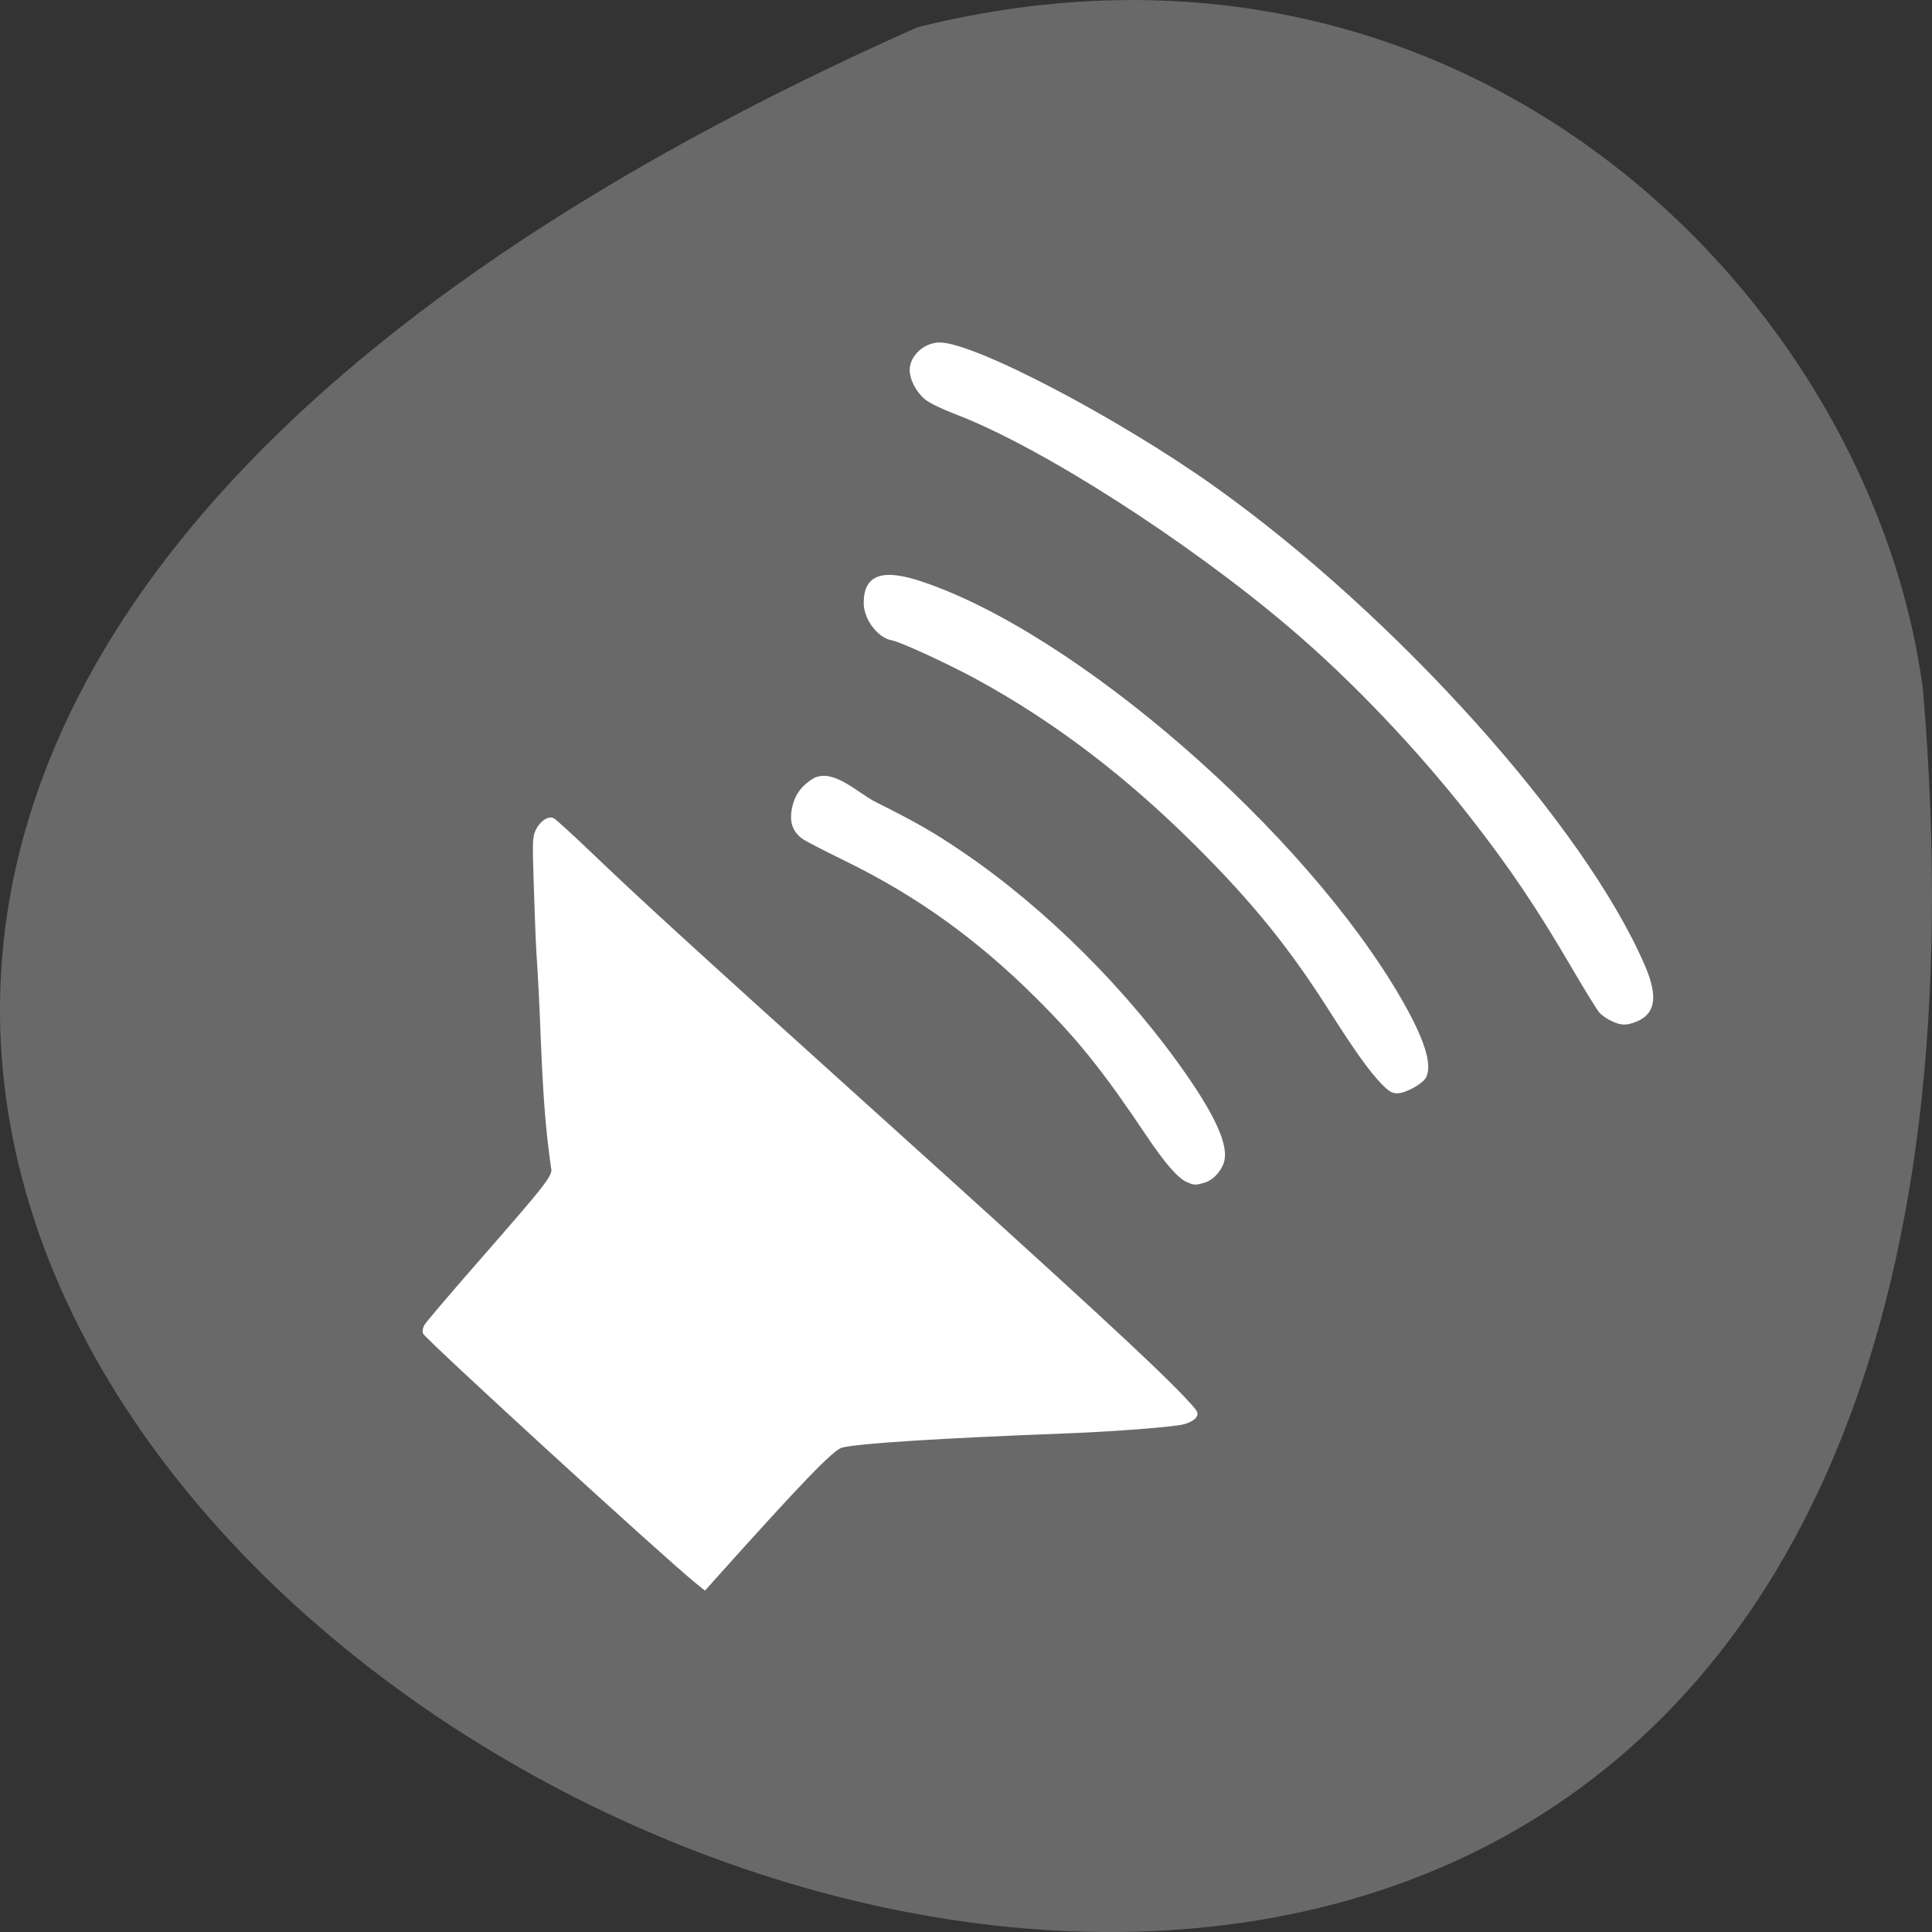 <svg xmlns="http://www.w3.org/2000/svg" viewBox="0 0 256 256"><rect x="0" y="0" width="256" height="256" fill="#333333" stroke="none"/><path d="m 121.57 799.97 c -347.01 154.26 162.11 431.5 133.24 87.84 -6.753 -51.745 -60.23 -106.08 -133.24 -87.84 z" transform="translate(0 -796.36)" fill="#696969" color="#000"/><g transform="matrix(0.93 0 0 0.926 13.405 9.04)" fill="#fff" stroke="#fff" fill-rule="evenodd" stroke-width="0.311"><path d="m 84.8 216.65 c -4.657 -3.784 -38.523 -34.92 -38.818 -35.689 -0.082 -0.213 0.004 -0.674 0.191 -1.024 0.187 -0.351 3.42 -4.176 7.185 -8.501 10.676 -12.263 11.197 -12.943 10.887 -14.194 -1.436 -9.876 -1.344 -19.23 -1.933 -28.429 -0.22 -3.232 -0.278 -4.597 -0.534 -12.425 -0.184 -5.648 -0.158 -6.391 0.262 -7.277 0.583 -1.228 1.652 -1.981 2.355 -1.659 0.279 0.127 2.81 2.448 5.625 5.156 6.62 6.37 14.198 13.323 39.2 35.967 29.934 27.11 40.701 37.08 44.99 41.638 1.926 2.047 2.035 2.227 1.678 2.769 -0.224 0.34 -0.931 0.72 -1.715 0.92 -1.488 0.381 -9.936 1.037 -16.6 1.289 -17.932 0.68 -29.949 1.449 -32.09 2.055 -1.297 0.368 -5.821 5.081 -18.228 18.992 l -1.243 1.394 l -1.21 -0.984 z"/><path d="m 182.54 145.24 c -1.7 -1.754 -3.817 -4.731 -7.46 -10.491 -5.673 -8.97 -10.898 -15.453 -18.967 -23.534 -9.952 -9.966 -20.15 -17.766 -31.12 -23.805 -3.983 -2.193 -11.09 -5.49 -12.235 -5.675 -1.986 -0.322 -3.956 -2.923 -3.956 -5.222 0 -3.876 2.483 -4.783 8.02 -2.931 22.02 7.37 54.52 35.749 68.26 59.61 3.295 5.724 4.465 9.413 3.539 11.162 -0.462 0.873 -2.812 2.166 -3.95 2.175 -0.692 0.005 -1.141 -0.266 -2.132 -1.289 z"/><path d="m 215.27 136.21 c -0.6 -0.277 -1.353 -0.796 -1.675 -1.153 -0.321 -0.357 -2.083 -3.226 -3.914 -6.375 -5.04 -8.66 -8.904 -14.42 -14.554 -21.674 -7.575 -9.725 -16.919 -19.57 -25.658 -27.03 -14.8 -12.638 -35.739 -26.07 -47.781 -30.647 -1.689 -0.642 -3.55 -1.547 -4.136 -2.01 -1.247 -0.988 -2.199 -2.784 -2.199 -4.149 0 -1.937 1.995 -3.77 4.105 -3.771 4.913 -0.002 25.412 10.788 39.1 20.583 25.835 18.483 52.739 48.578 61.27 68.53 1.841 4.308 1.484 6.717 -1.151 7.771 -1.404 0.562 -2.057 0.547 -3.406 -0.075 z"/><path d="m 154.74 159.24 c -1.223 -0.538 -3.05 -2.645 -5.587 -6.441 -6.303 -9.434 -9.835 -13.864 -15.838 -19.864 -8.427 -8.422 -17.03 -14.624 -27.24 -19.639 -2.624 -1.289 -5.234 -2.63 -5.8 -2.981 -1.698 -1.052 -2.201 -2.659 -1.557 -4.979 0.433 -1.557 1.377 -2.725 2.951 -3.648 2.722 -1.275 6.06 2.153 8.559 3.42 6.01 3.035 8.219 4.305 12.34 7.108 11.879 8.08 23.679 19.892 32.1 32.14 3.91 5.689 5.625 9.53 5.249 11.755 -0.237 1.405 -1.512 2.87 -2.811 3.231 -1.246 0.346 -1.359 0.341 -2.363 -0.1 z"/></g></svg>